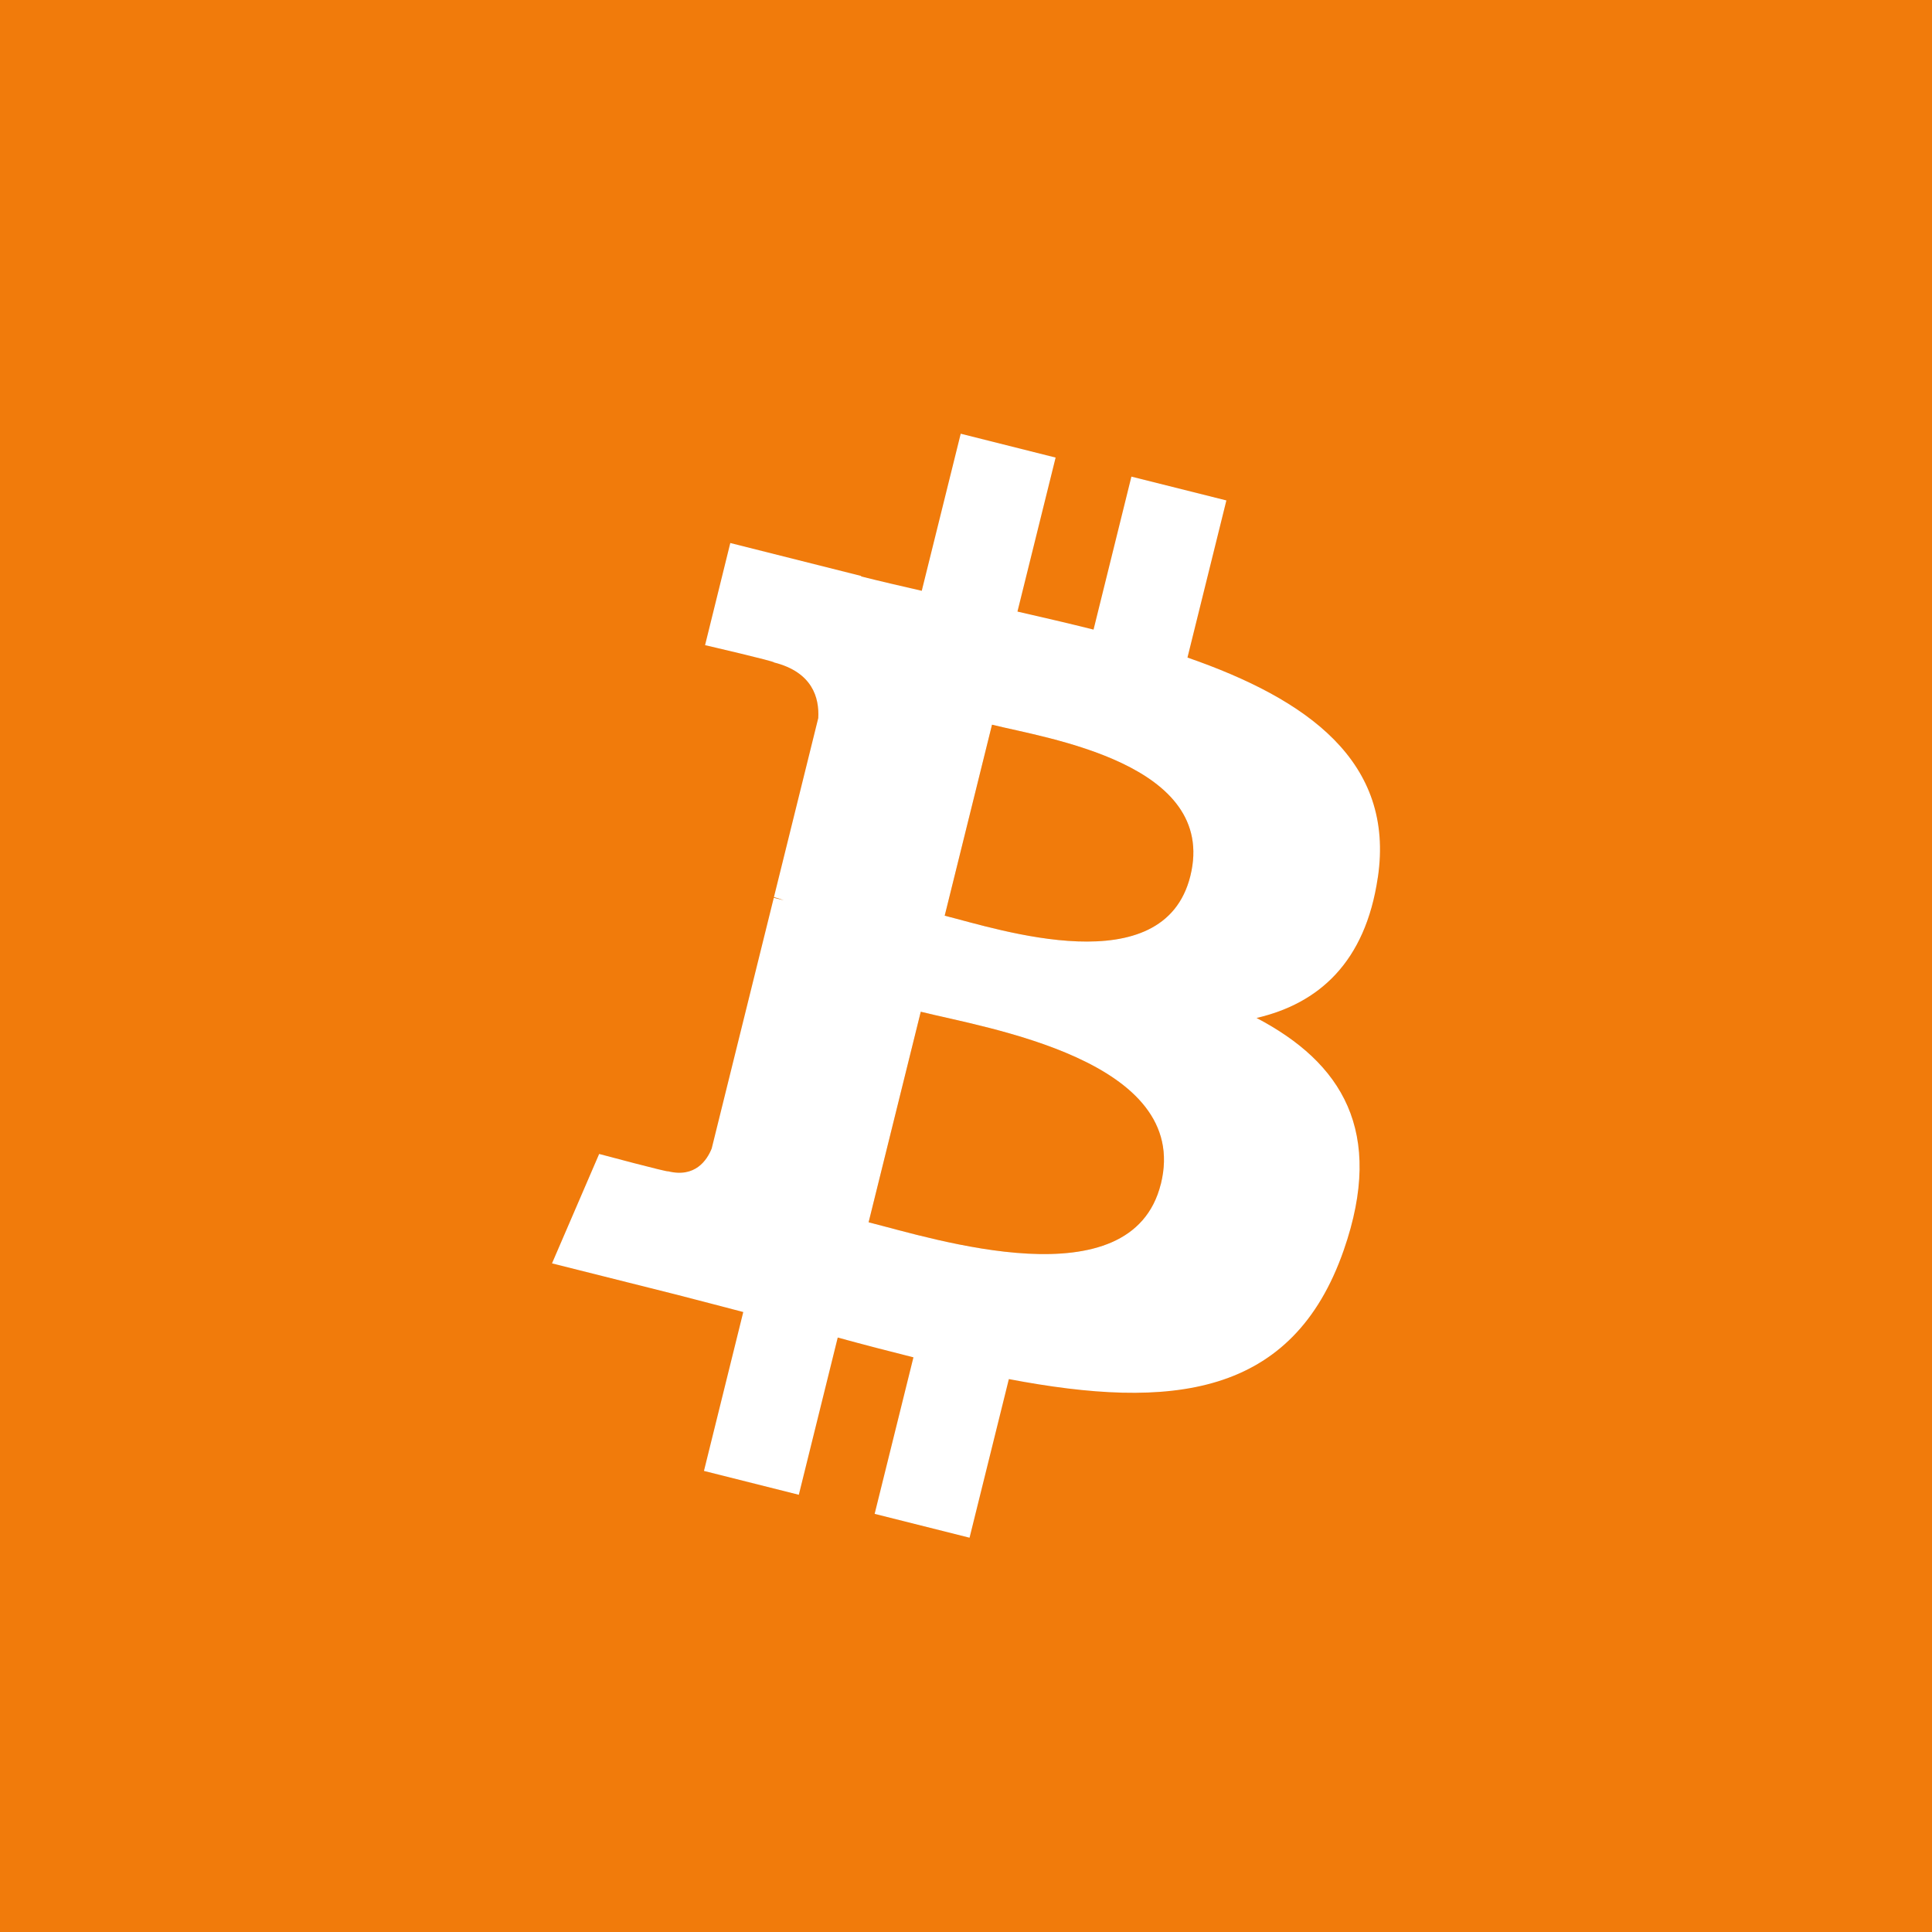 <svg width="49" height="49" viewBox="0 0 49 49" fill="none" xmlns="http://www.w3.org/2000/svg">
<path d="M3.75509e-06 3.845C3.75509e-06 2.825 -3.9709e-06 3.845 1.10567e-05 1.87755e-06C3.845 8.37066e-07 2.825 0 3.845 0H49V49H3.845C2.825 49 3.845 49 0 49C1.2815e-06 45.155 3.75509e-06 46.175 3.75509e-06 45.155V3.845Z" fill="#F17B0B"/>
<g filter="url(#filter0_f)">
<path d="M34.945 22.257C35.382 19.314 33.158 17.733 30.117 16.677L31.104 12.692L28.695 12.088L27.735 15.968C27.102 15.809 26.452 15.659 25.805 15.511L26.773 11.605L24.366 11L23.378 14.984C22.854 14.864 22.34 14.745 21.841 14.62L21.843 14.608L18.522 13.772L17.882 16.363C17.882 16.363 19.668 16.776 19.63 16.801C20.606 17.047 20.782 17.697 20.753 18.212L19.629 22.752C19.696 22.77 19.783 22.795 19.879 22.833L19.625 22.77L18.05 29.13C17.93 29.429 17.628 29.876 16.946 29.707C16.97 29.742 15.196 29.267 15.196 29.267L14 32.042L17.134 32.829C17.717 32.977 18.289 33.131 18.851 33.276L17.854 37.306L20.26 37.911L21.247 33.923C21.904 34.103 22.542 34.269 23.167 34.425L22.183 38.395L24.59 39L25.587 34.977C29.694 35.759 32.782 35.444 34.082 31.702C35.129 28.689 34.03 26.952 31.869 25.818C33.443 25.453 34.628 24.41 34.944 22.257H34.945Z" fill="#5D5858" fill-opacity="0.2"/>
</g>
<path d="M34.945 22.257C35.382 19.314 33.158 17.733 30.117 16.677L31.104 12.692L28.695 12.088L27.735 15.968C27.102 15.809 26.452 15.659 25.805 15.511L26.773 11.605L24.366 11L23.378 14.984C22.854 14.864 22.34 14.745 21.841 14.62L21.843 14.608L18.522 13.772L17.882 16.363C17.882 16.363 19.668 16.776 19.63 16.801C20.606 17.047 20.782 17.697 20.753 18.212L19.629 22.752C19.696 22.77 19.783 22.795 19.879 22.833L19.625 22.77L18.05 29.13C17.93 29.429 17.628 29.876 16.946 29.707C16.97 29.742 15.196 29.267 15.196 29.267L14 32.042L17.134 32.829C17.717 32.977 18.289 33.131 18.851 33.276L17.854 37.306L20.26 37.911L21.247 33.923C21.904 34.103 22.542 34.269 23.167 34.425L22.183 38.395L24.59 39L25.587 34.977C29.694 35.759 32.782 35.444 34.082 31.702C35.129 28.689 34.03 26.952 31.869 25.818C33.443 25.453 34.628 24.41 34.944 22.257H34.945Z" fill="white"/>
<g filter="url(#filter1_f)">
<path d="M29.442 30.025C28.698 33.037 23.662 31.409 22.03 31L23.353 25.66C24.985 26.07 30.22 26.883 29.443 30.025H29.442Z" fill="#5D5858" fill-opacity="0.2"/>
</g>
<path d="M29.442 30.025C28.698 33.037 23.662 31.409 22.03 31L23.353 25.66C24.985 26.07 30.22 26.883 29.443 30.025H29.442Z" fill="#F17B0B"/>
<g filter="url(#filter2_f)">
<path d="M30.19 22.217C29.51 24.957 25.32 23.565 23.96 23.224L25.16 18.38C26.519 18.721 30.897 19.358 30.19 22.217Z" fill="#5D5858" fill-opacity="0.2"/>
</g>
<path d="M30.19 22.217C29.51 24.957 25.32 23.565 23.96 23.224L25.16 18.38C26.519 18.721 30.897 19.358 30.19 22.217Z" fill="#F17B0B"/>
<defs>
<filter id="filter0_f" x="10" y="7" width="29" height="36" filterUnits="userSpaceOnUse" color-interpolation-filters="sRGB">
<feFlood flood-opacity="0" result="BackgroundImageFix"/>
<feBlend mode="normal" in="SourceGraphic" in2="BackgroundImageFix" result="shape"/>
<feGaussianBlur stdDeviation="2" result="effect1_foregroundBlur"/>
</filter>
<filter id="filter1_f" x="18.03" y="21.66" width="15.491" height="14.146" filterUnits="userSpaceOnUse" color-interpolation-filters="sRGB">
<feFlood flood-opacity="0" result="BackgroundImageFix"/>
<feBlend mode="normal" in="SourceGraphic" in2="BackgroundImageFix" result="shape"/>
<feGaussianBlur stdDeviation="2" result="effect1_foregroundBlur"/>
</filter>
<filter id="filter2_f" x="19.96" y="14.38" width="14.307" height="13.5" filterUnits="userSpaceOnUse" color-interpolation-filters="sRGB">
<feFlood flood-opacity="0" result="BackgroundImageFix"/>
<feBlend mode="normal" in="SourceGraphic" in2="BackgroundImageFix" result="shape"/>
<feGaussianBlur stdDeviation="2" result="effect1_foregroundBlur"/>
</filter>
</defs>
</svg>
